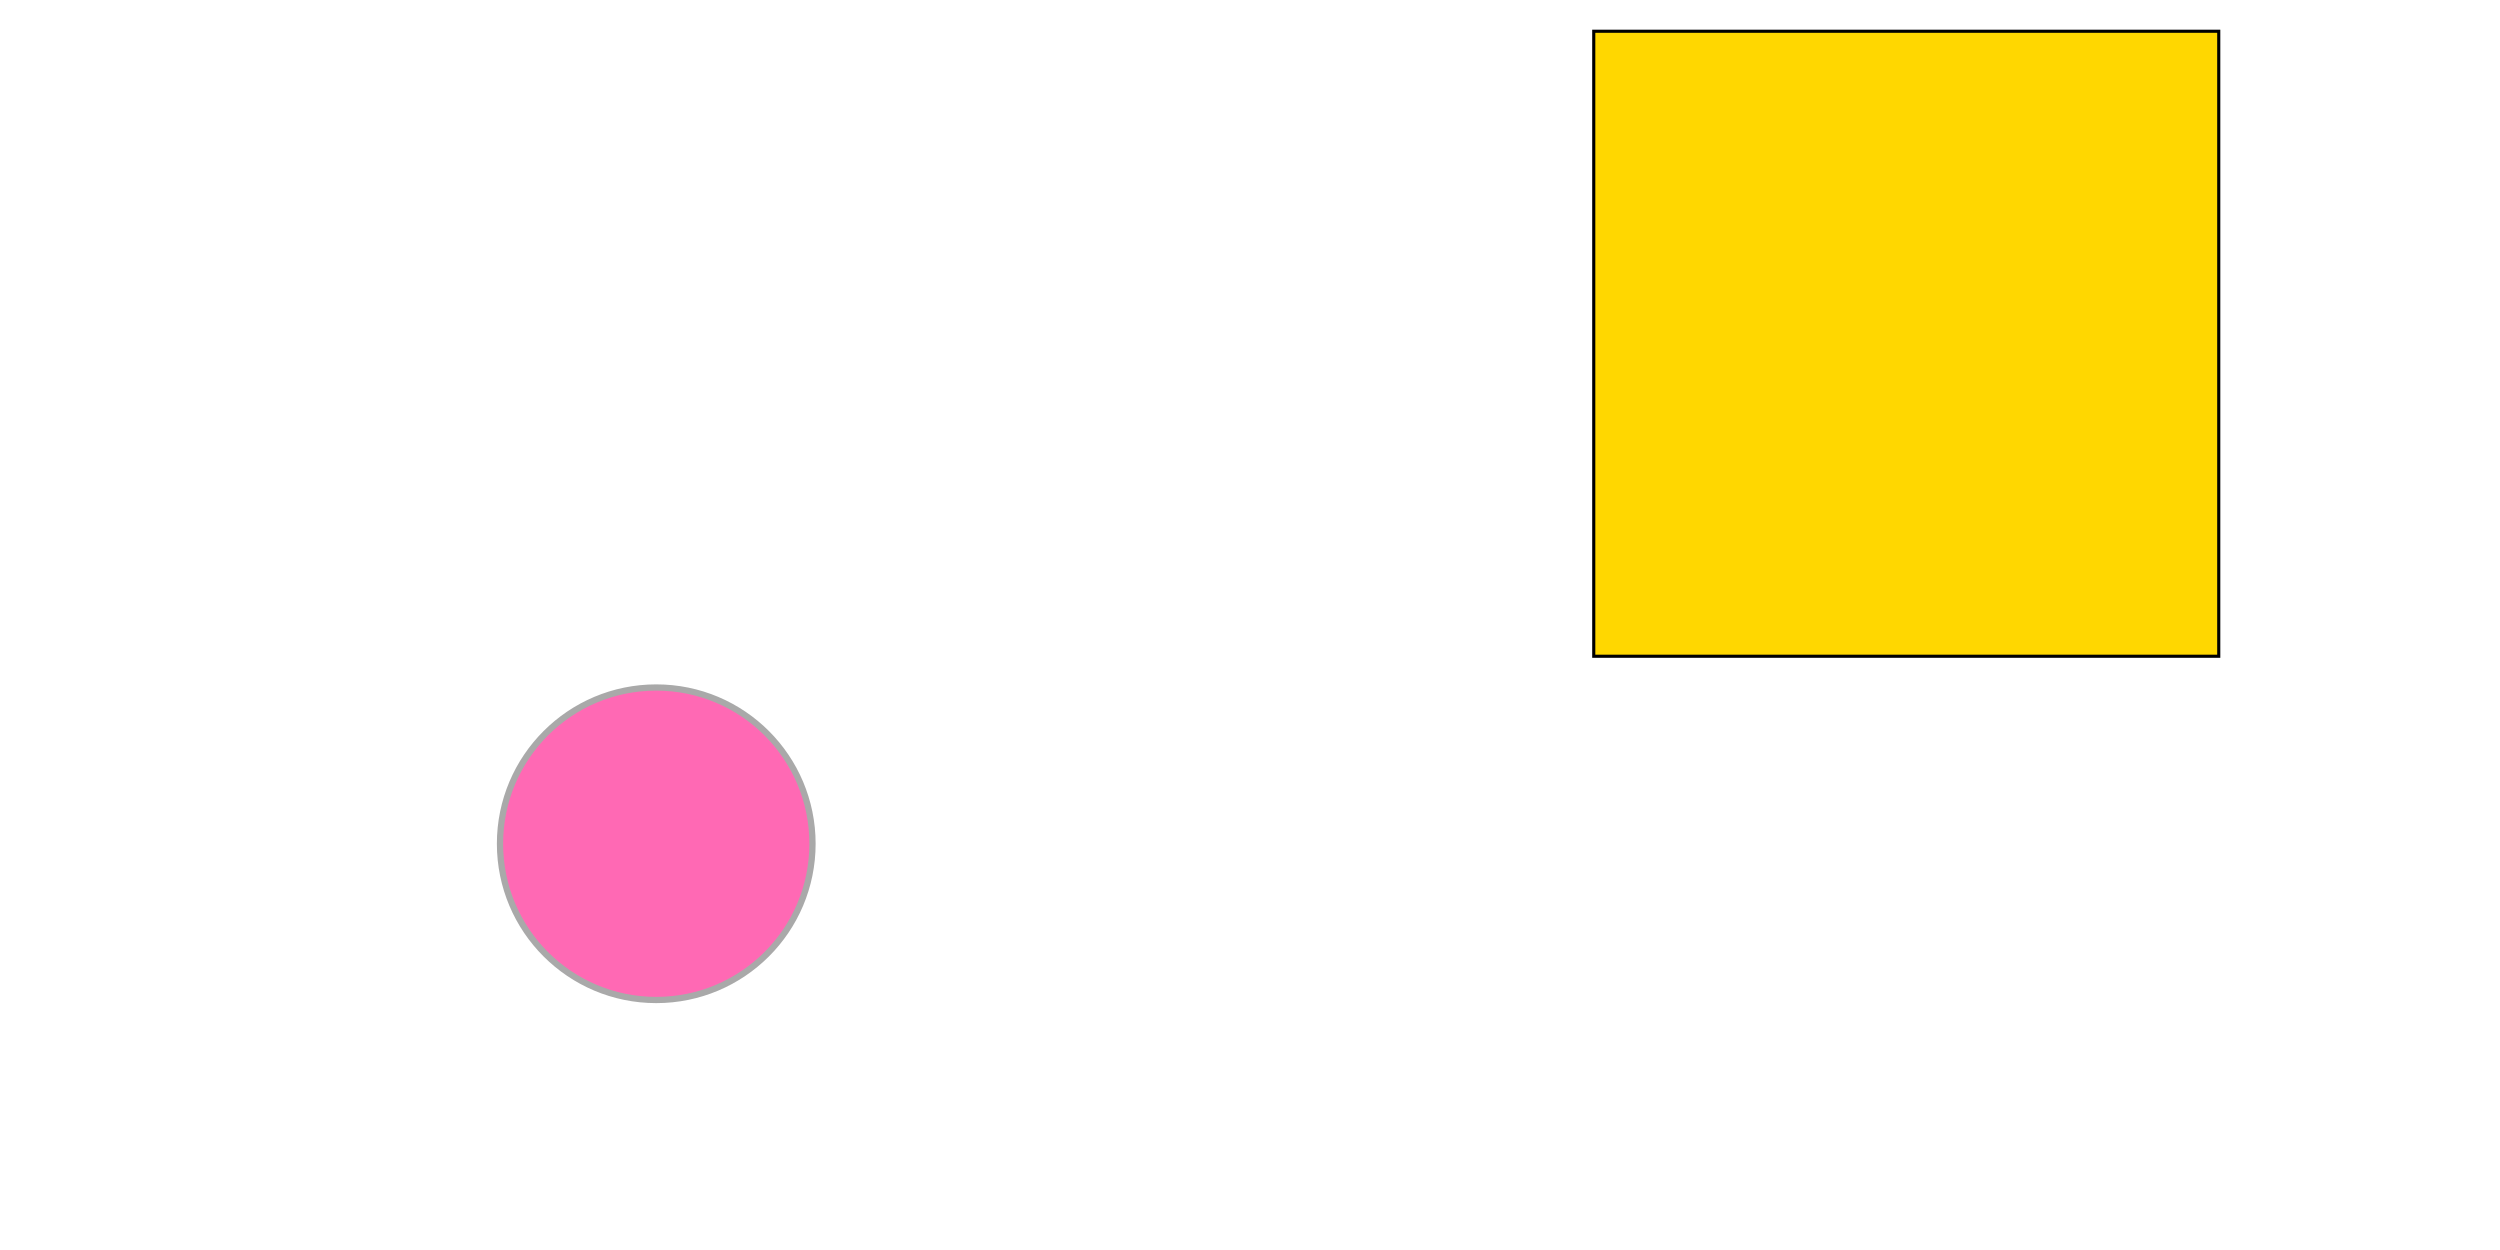 <?xml version="1.0" encoding="UTF-8" standalone="no"?>
<!DOCTYPE svg PUBLIC "-//W3C//DTD SVG 1.1//EN" "http://www.w3.org/Graphics/SVG/1.1/DTD/svg11.dtd">
<svg viewBox="0 0 800 400" xmlns="http://www.w3.org/2000/svg" xmlns:xlink="http://www.w3.org/1999/xlink"><style>.hot { fill: hotpink; stroke: darkgrey; stroke-width: 2 }</style><rect x="510" y="10" width="200" height="200" fill="gold" style="stroke:black;stroke-width:1"/><circle class="hot" cx="210" cy="270" r="50"/></svg>